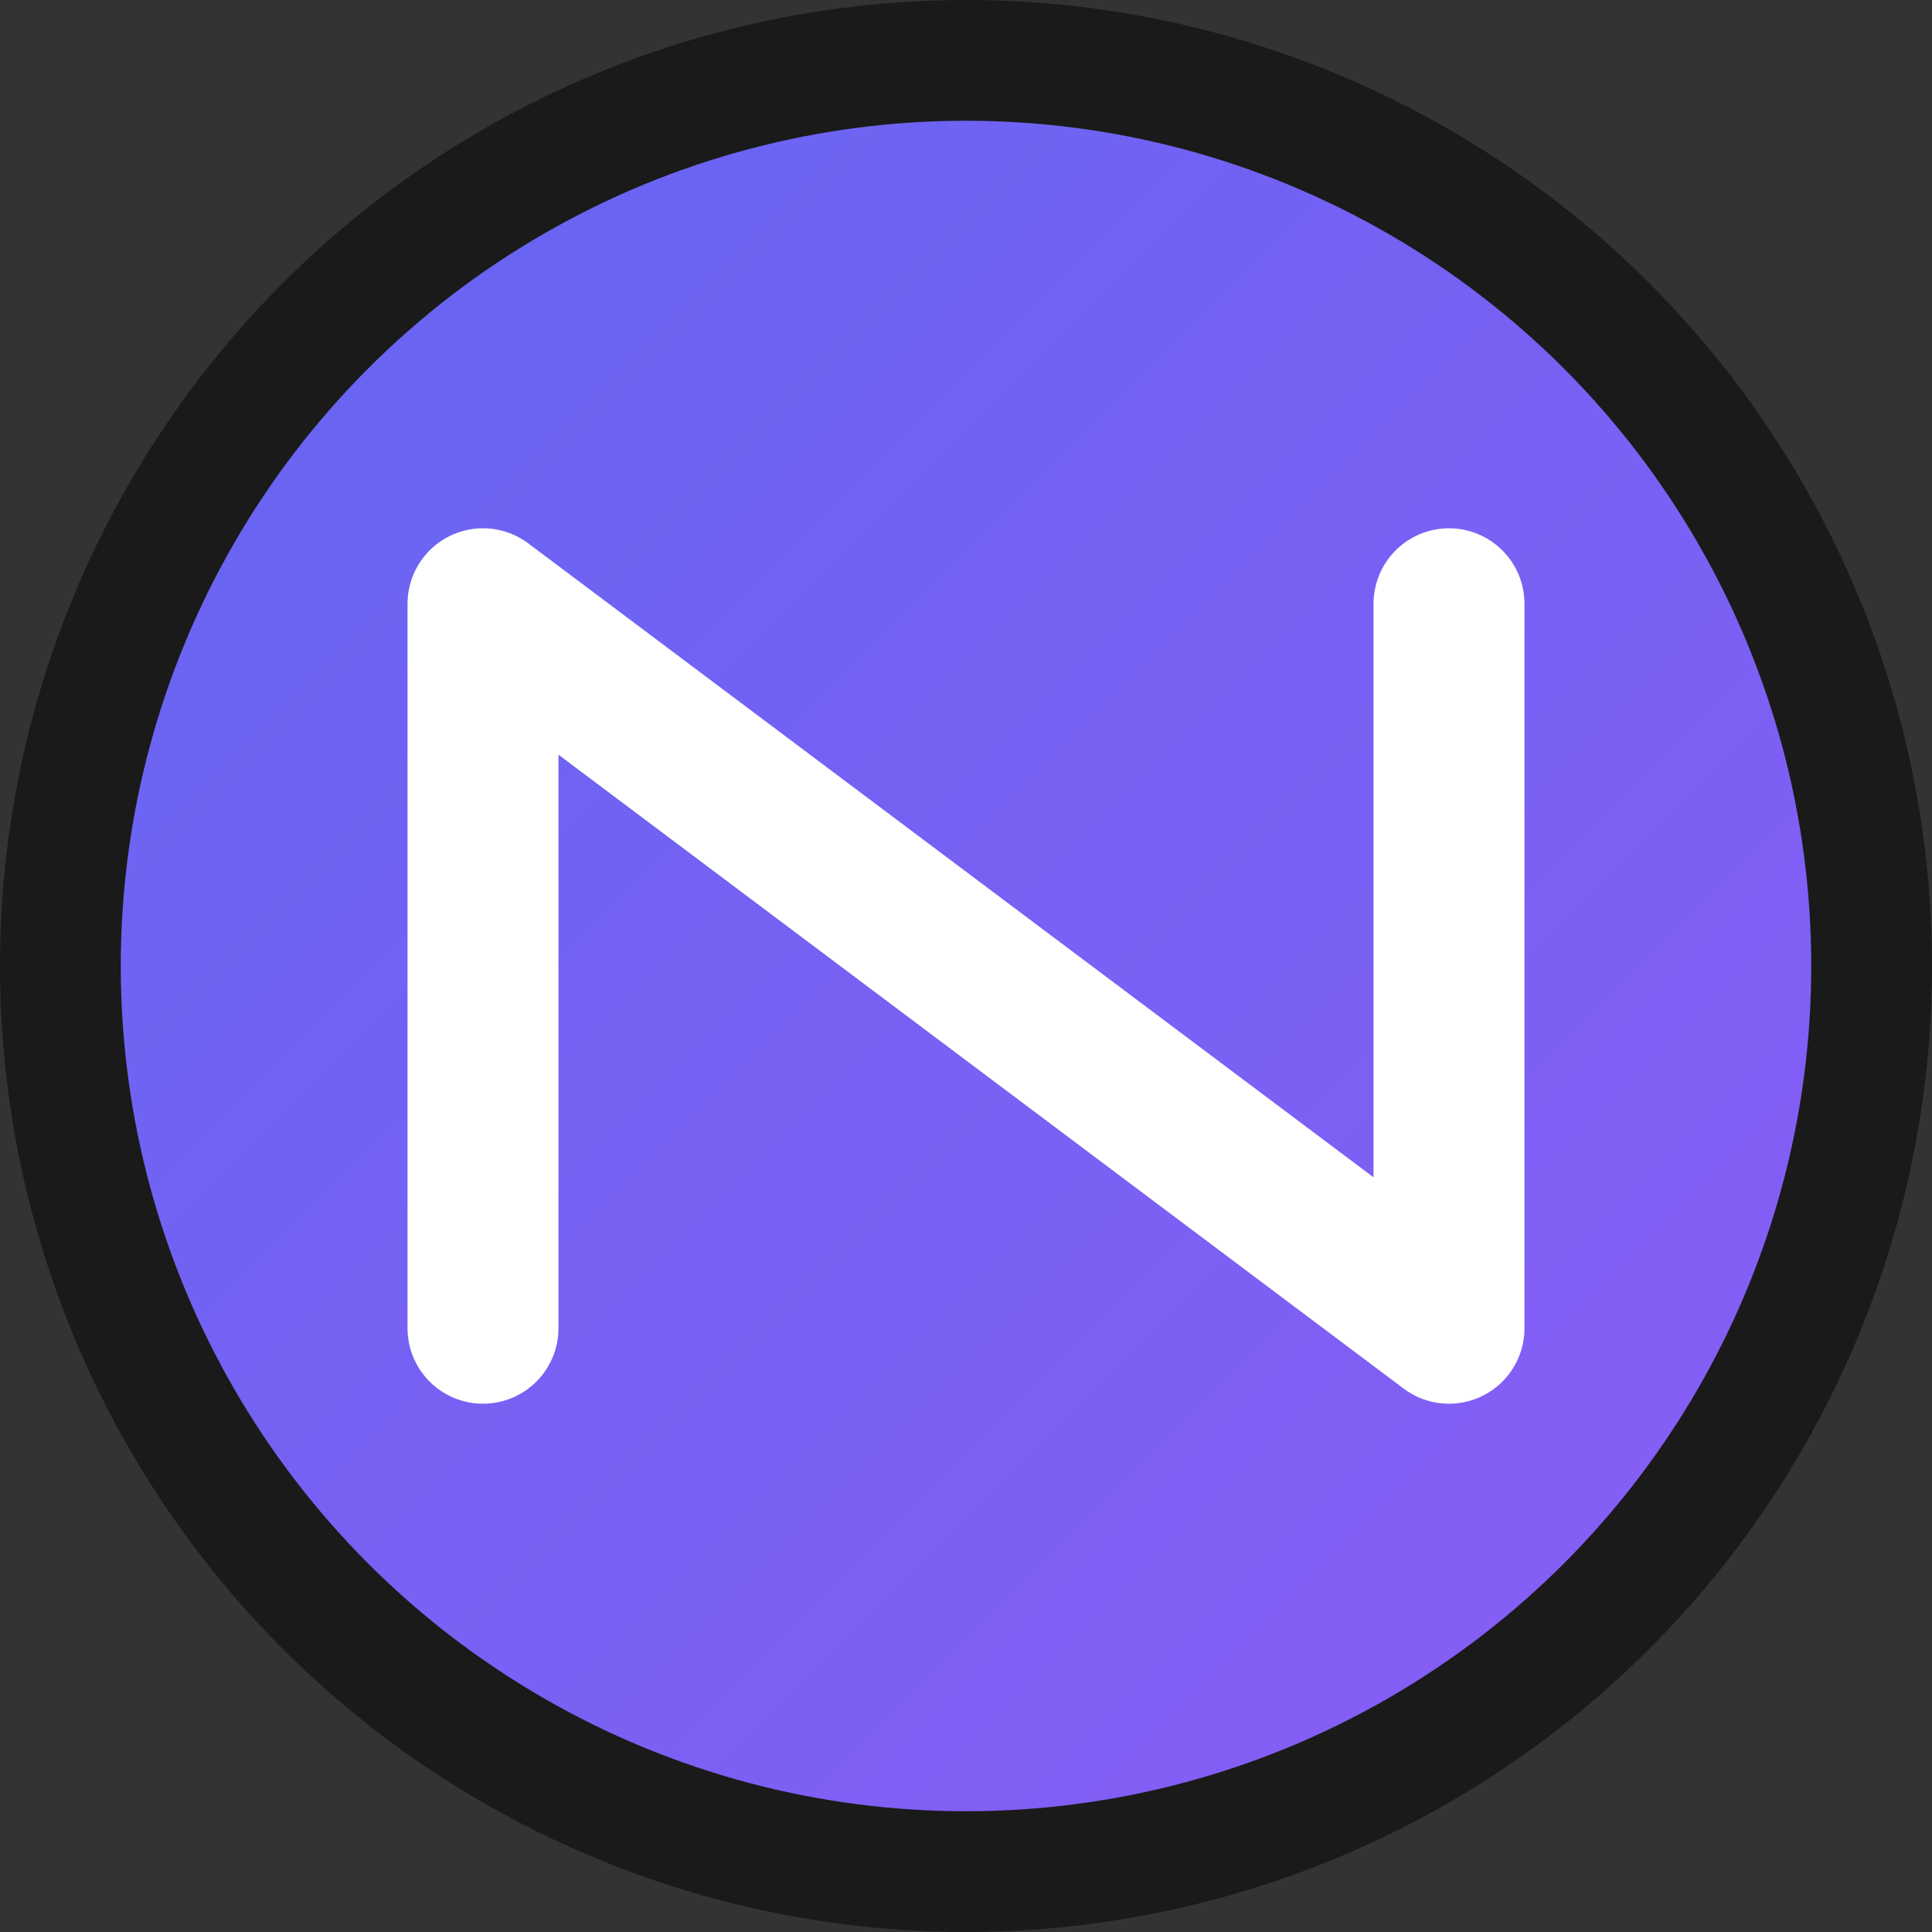 <svg xmlns="http://www.w3.org/2000/svg" viewBox="0 0 32 32" fill="none">
  <rect x="0" y="0" width="32" height="32" fill="#333333" stroke="none"/>
  <defs>
    <linearGradient id="gradient" x1="0%" y1="0%" x2="100%" y2="100%">
      <stop offset="0%" style="stop-color:#6366f1;stop-opacity:1" />
      <stop offset="100%" style="stop-color:#8b5cf6;stop-opacity:1" />
    </linearGradient>
  </defs>

  <!-- Background circle -->
  <circle cx="16" cy="16" r="15" fill="url(#gradient)" stroke="#1a1a1a" stroke-width="2"/>

  <!-- Arabic letter نور (Noor) stylized -->
  <g fill="white" font-family="Arial, sans-serif" font-weight="bold">
    <!-- Simple "N" representation for Noor -->
    <path d="M8 10 L8 22 M8 10 L24 22 M24 10 L24 22" stroke="white" stroke-width="2.5" stroke-linecap="round" fill="none"/>
  </g>
</svg>